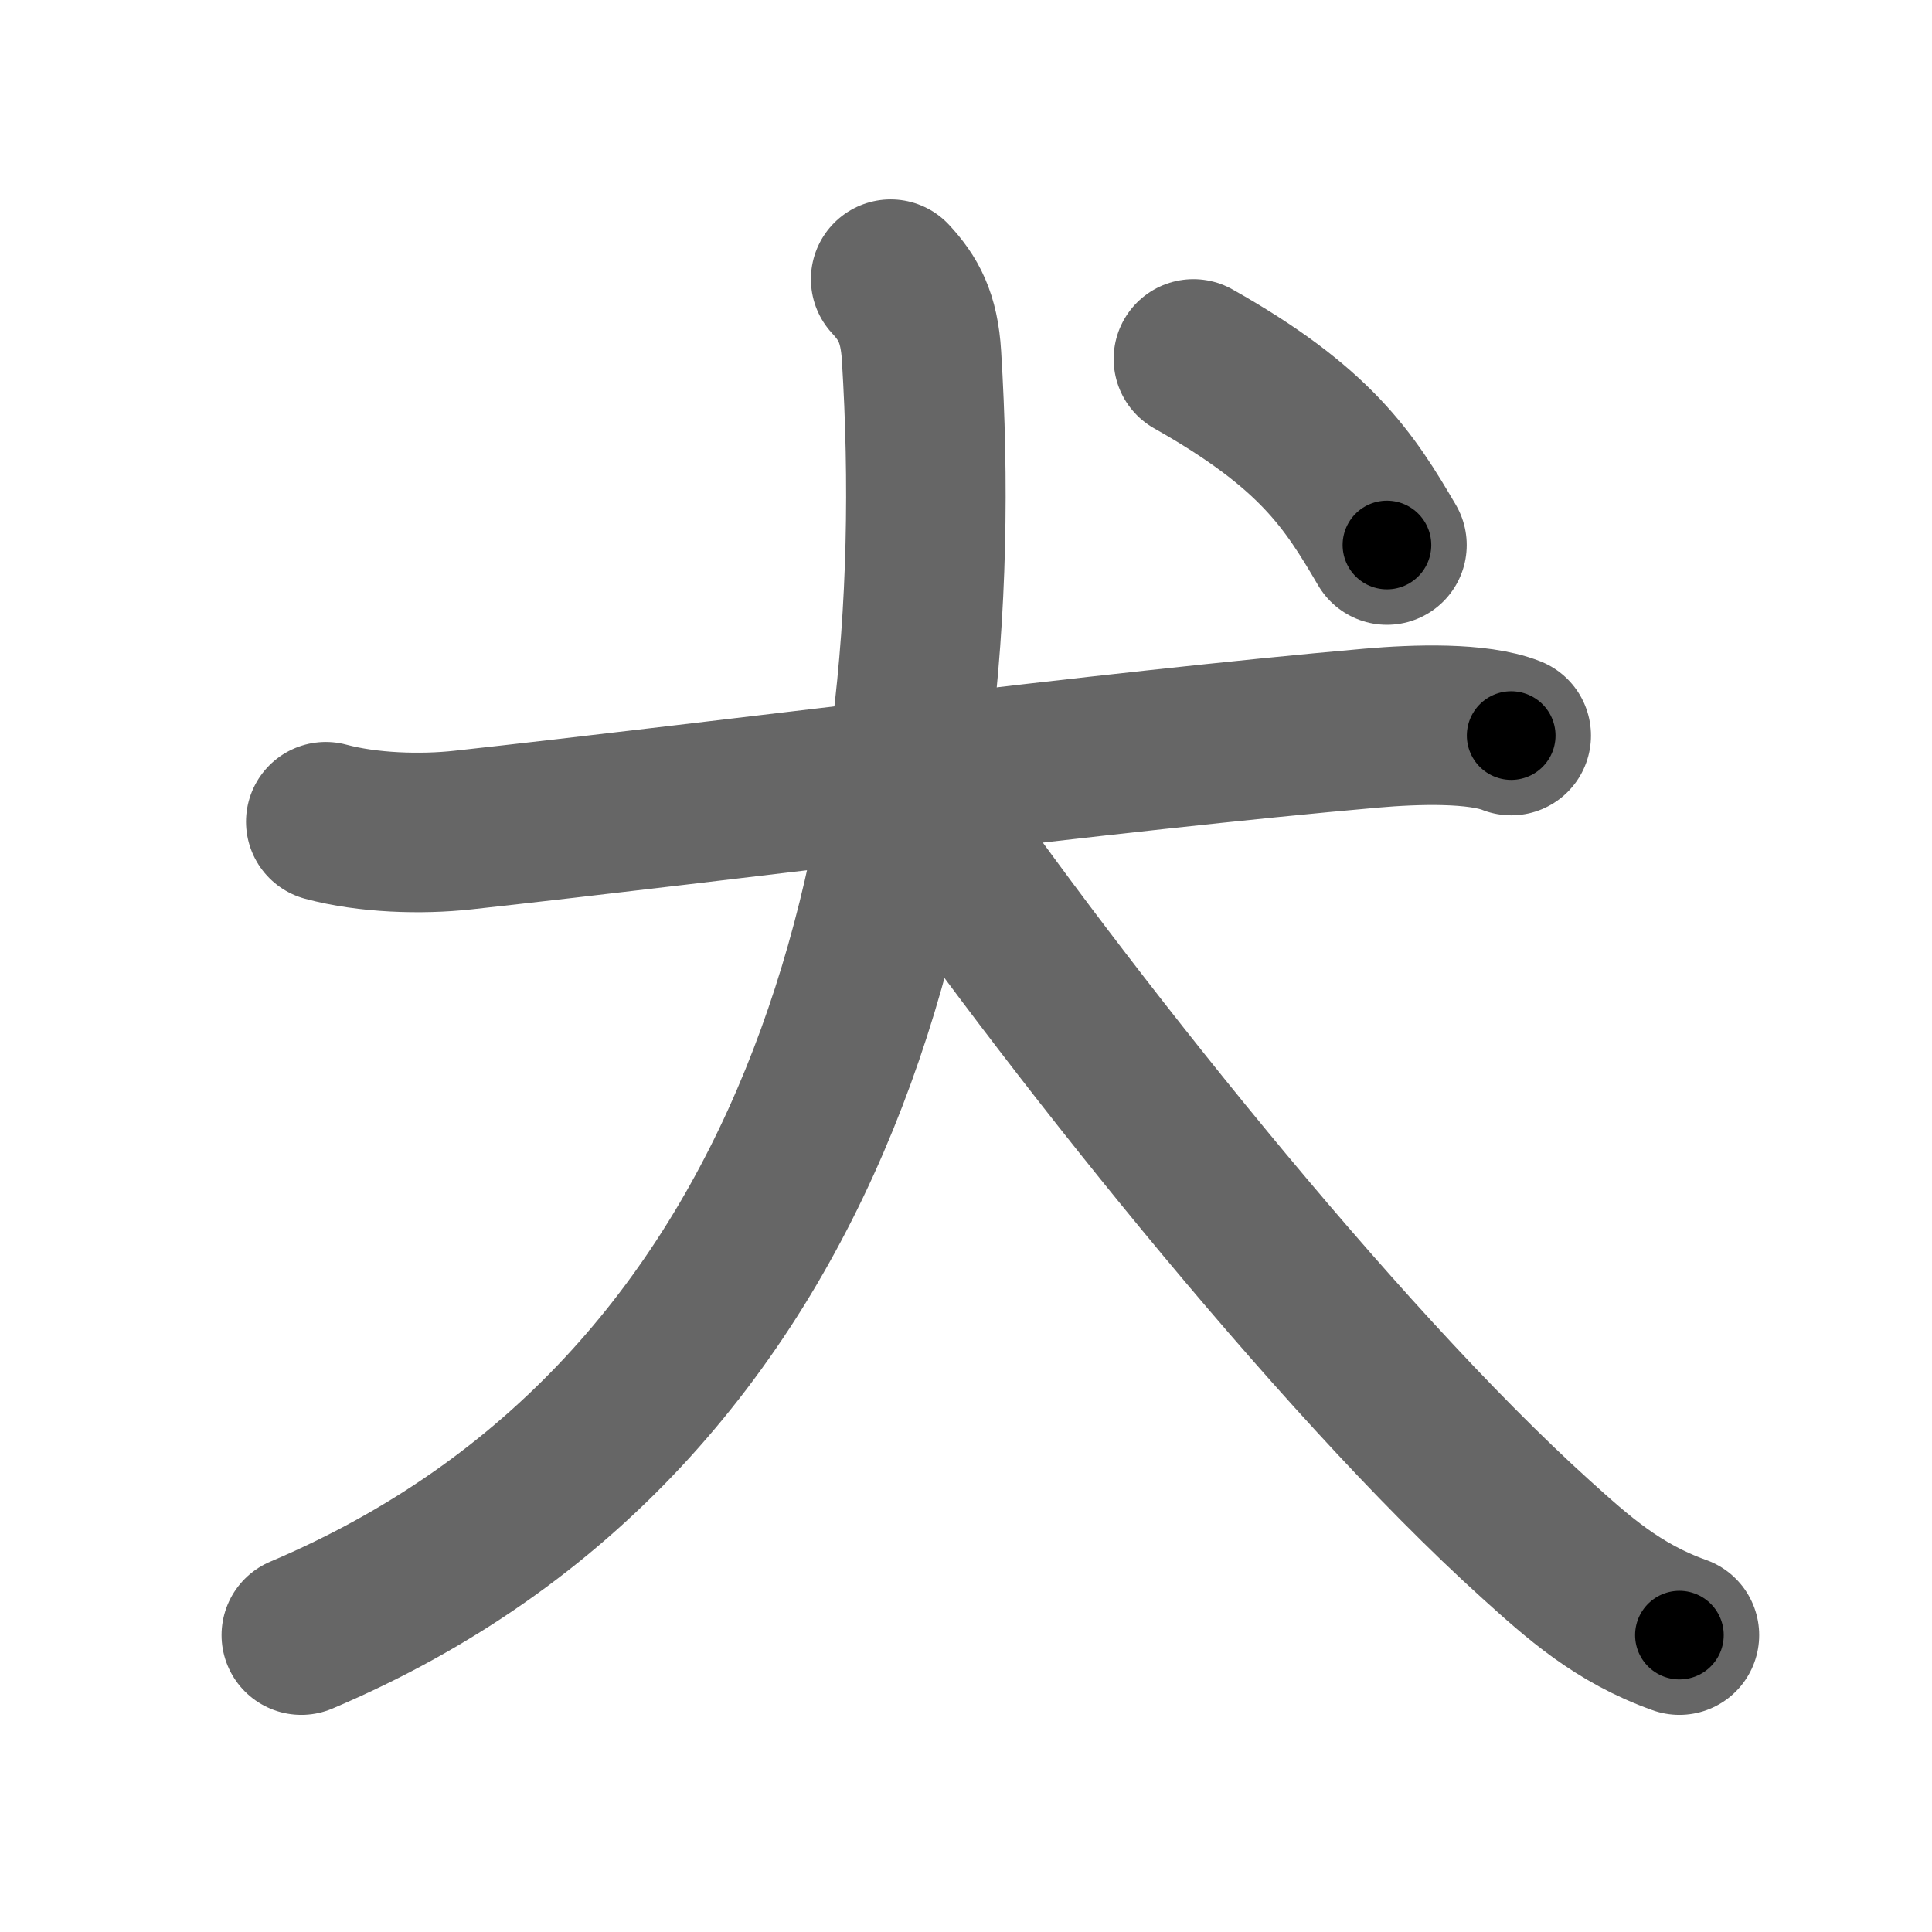 <svg xmlns="http://www.w3.org/2000/svg" width="109" height="109" viewBox="0 0 109 109" id="72ac"><g fill="none" stroke="#666" stroke-width="9" stroke-linecap="round" stroke-linejoin="round"><g><g><path d="M18.38,46.36c2.37,0.64,5.38,0.73,7.74,0.47c14.39-1.58,36.51-4.46,51.25-5.75c2.51-0.22,6-0.33,7.89,0.42" /><path d="M50.25,15.75c1,1.08,1.61,2.16,1.74,4.32C53.75,48.25,46.5,79.75,17,92.25" /><path d="M51.5,45c8.29,11.97,23.78,31.58,35.16,41.85c2.37,2.14,4.59,4.15,8.09,5.4" /></g><g><path d="M67.33,20.25c6.9,3.89,8.78,6.85,10.92,10.5" /></g></g></g><g fill="none" stroke="#000" stroke-width="5" stroke-linecap="round" stroke-linejoin="round"><g><g><path d="M18.38,46.36c2.37,0.64,5.38,0.73,7.74,0.47c14.39-1.58,36.51-4.46,51.25-5.75c2.51-0.22,6-0.33,7.89,0.42" stroke-dasharray="67.32" stroke-dashoffset="67.32"><animate id="0" attributeName="stroke-dashoffset" values="67.32;0" dur="0.51s" fill="freeze" begin="0s;72ac.click" /></path><path d="M50.25,15.75c1,1.08,1.61,2.16,1.74,4.32C53.75,48.25,46.5,79.75,17,92.25" stroke-dasharray="90.67" stroke-dashoffset="90.67"><animate attributeName="stroke-dashoffset" values="90.67" fill="freeze" begin="72ac.click" /><animate id="1" attributeName="stroke-dashoffset" values="90.67;0" dur="0.68s" fill="freeze" begin="0.end" /></path><path d="M51.5,45c8.29,11.97,23.78,31.58,35.16,41.85c2.37,2.14,4.59,4.15,8.09,5.4" stroke-dasharray="64.55" stroke-dashoffset="64.55"><animate attributeName="stroke-dashoffset" values="64.55" fill="freeze" begin="72ac.click" /><animate id="2" attributeName="stroke-dashoffset" values="64.55;0" dur="0.49s" fill="freeze" begin="1.end" /></path></g><g><path d="M67.33,20.25c6.9,3.89,8.78,6.85,10.92,10.5" stroke-dasharray="15.38" stroke-dashoffset="15.38"><animate attributeName="stroke-dashoffset" values="15.38" fill="freeze" begin="72ac.click" /><animate id="3" attributeName="stroke-dashoffset" values="15.38;0" dur="0.15s" fill="freeze" begin="2.end" /></path></g></g></g></svg>